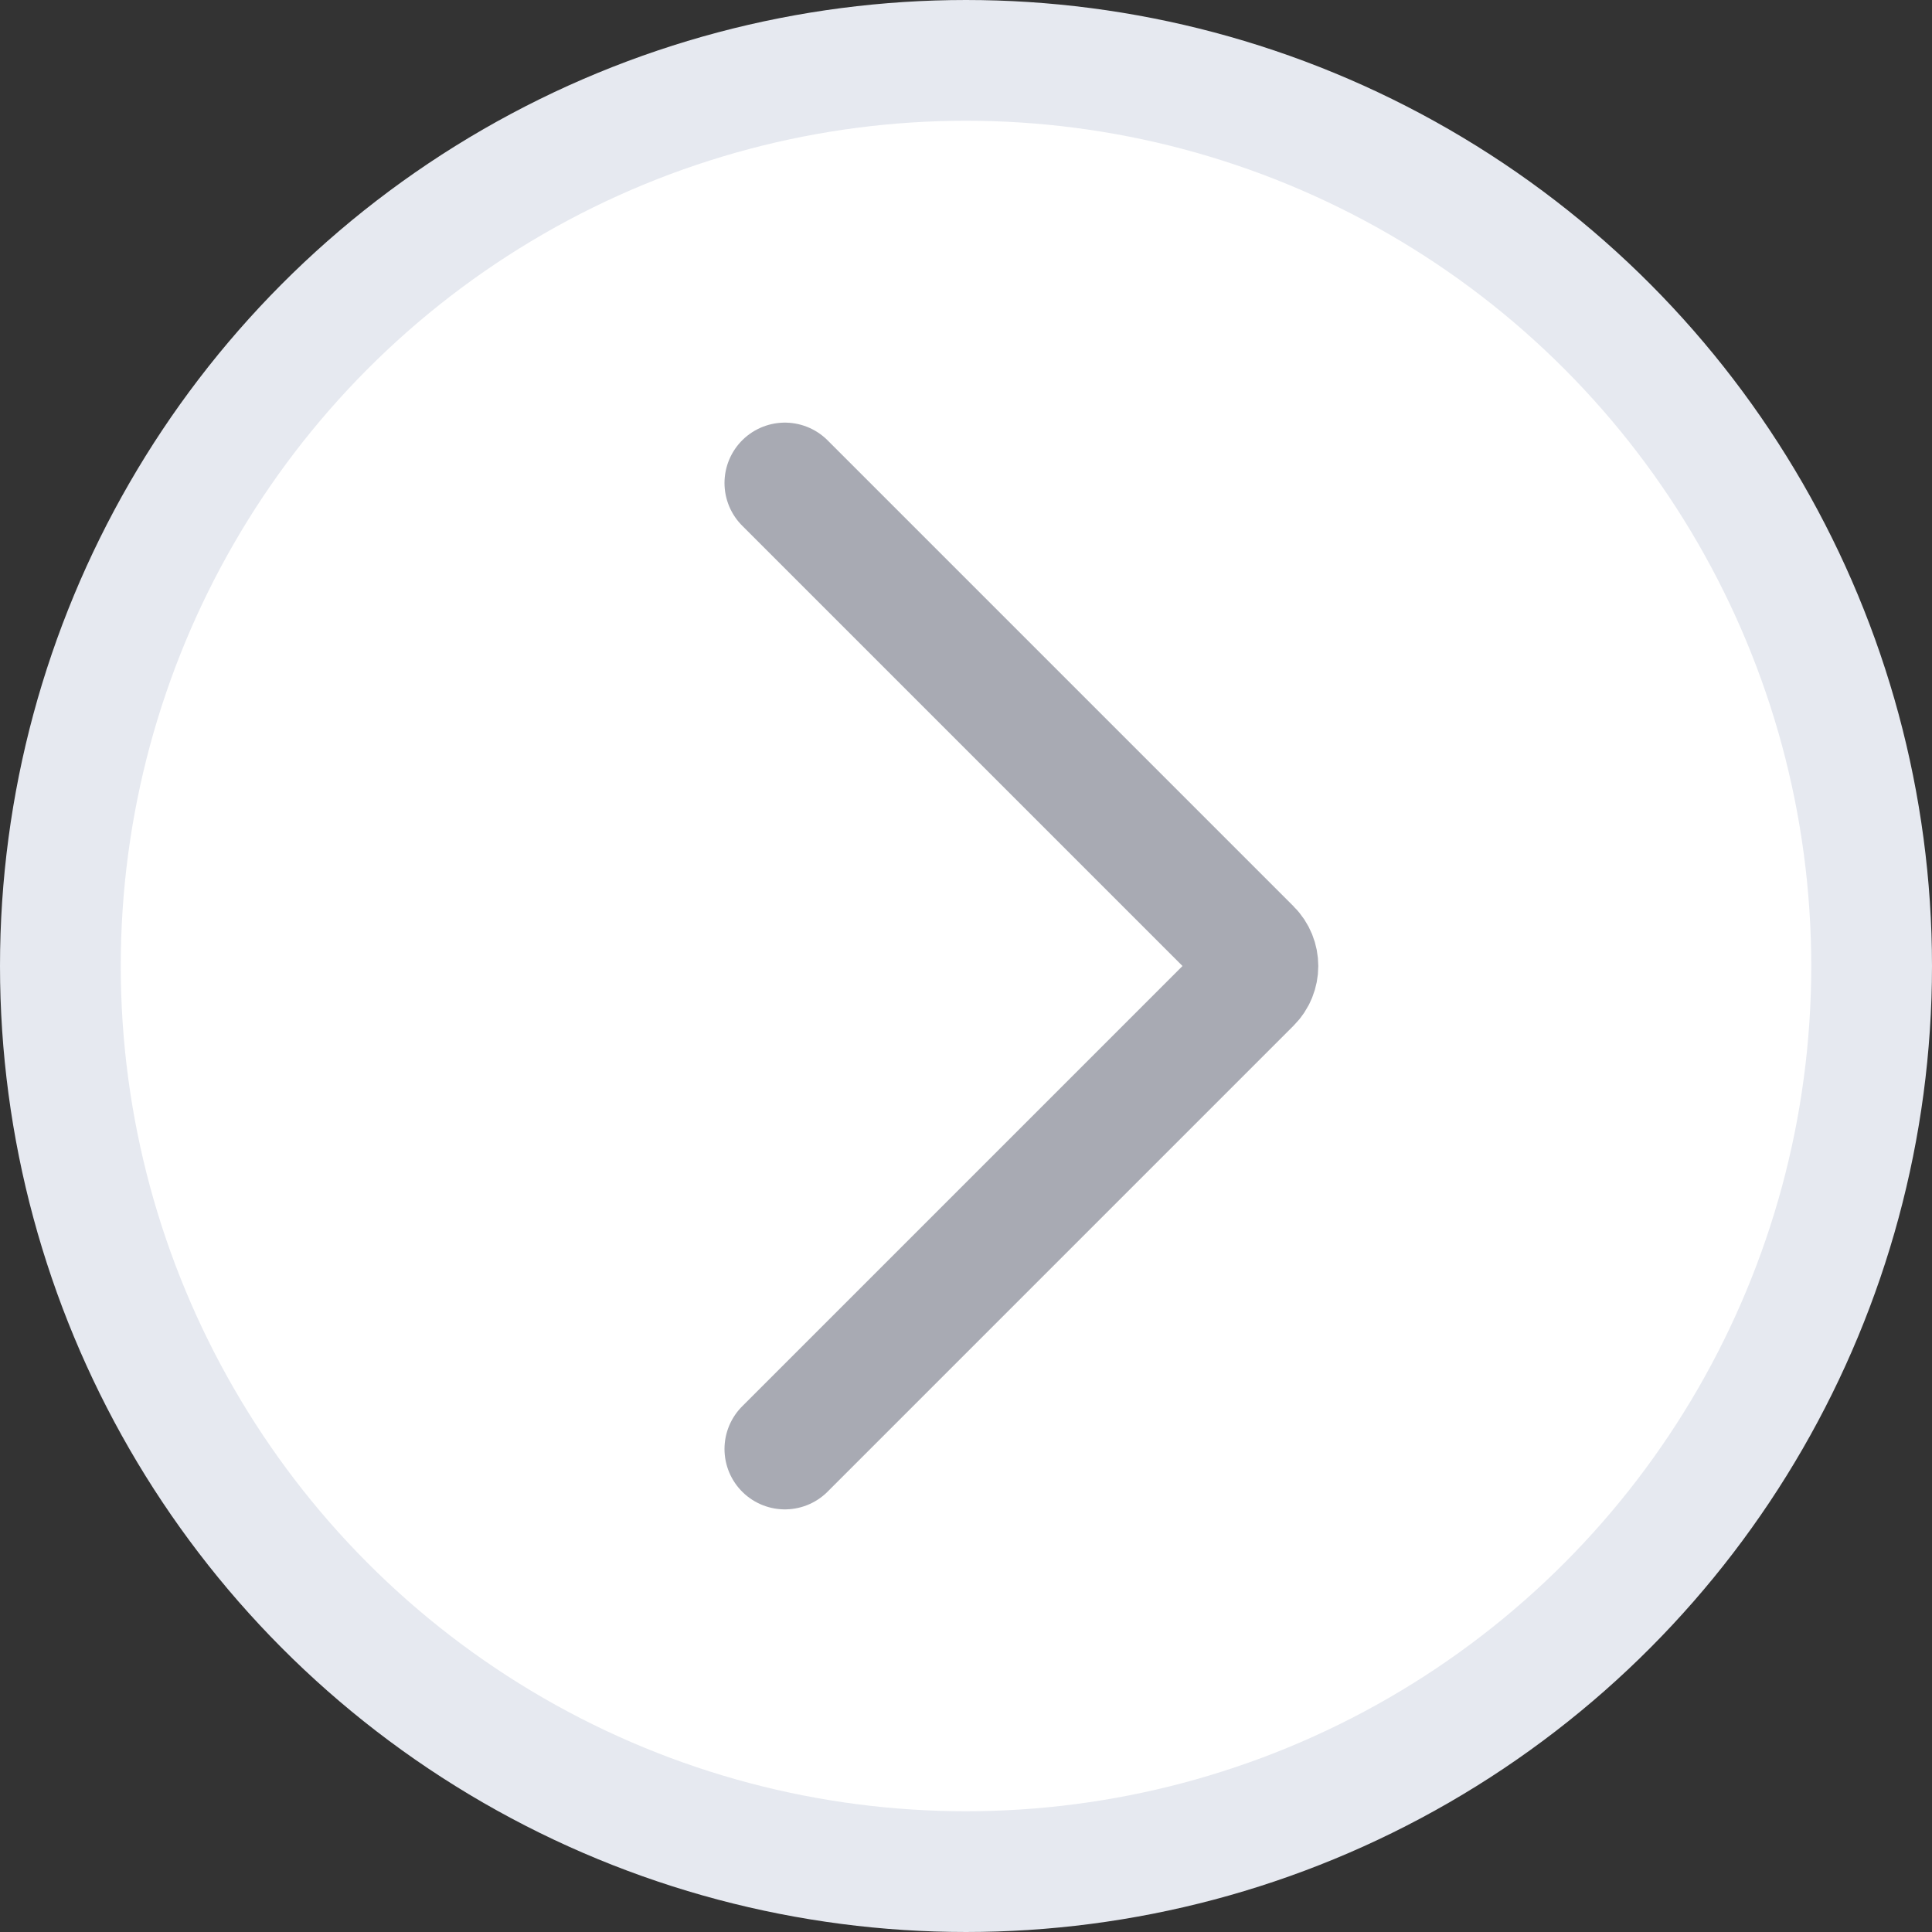 <svg width="16" height="16" viewBox="0 0 16 16" fill="none" xmlns="http://www.w3.org/2000/svg">
<rect x="0" y="0" width="16" height="16" fill="#333333" stroke="none"/>
<circle cx="8" cy="8" r="7.5" fill="white" stroke="#E6E9F0"/>
<path d="M6.5 12L10.359 8.141C10.437 8.063 10.437 7.937 10.359 7.859L6.5 4" stroke="#A8AAB3" stroke-linecap="round"/>
</svg>
